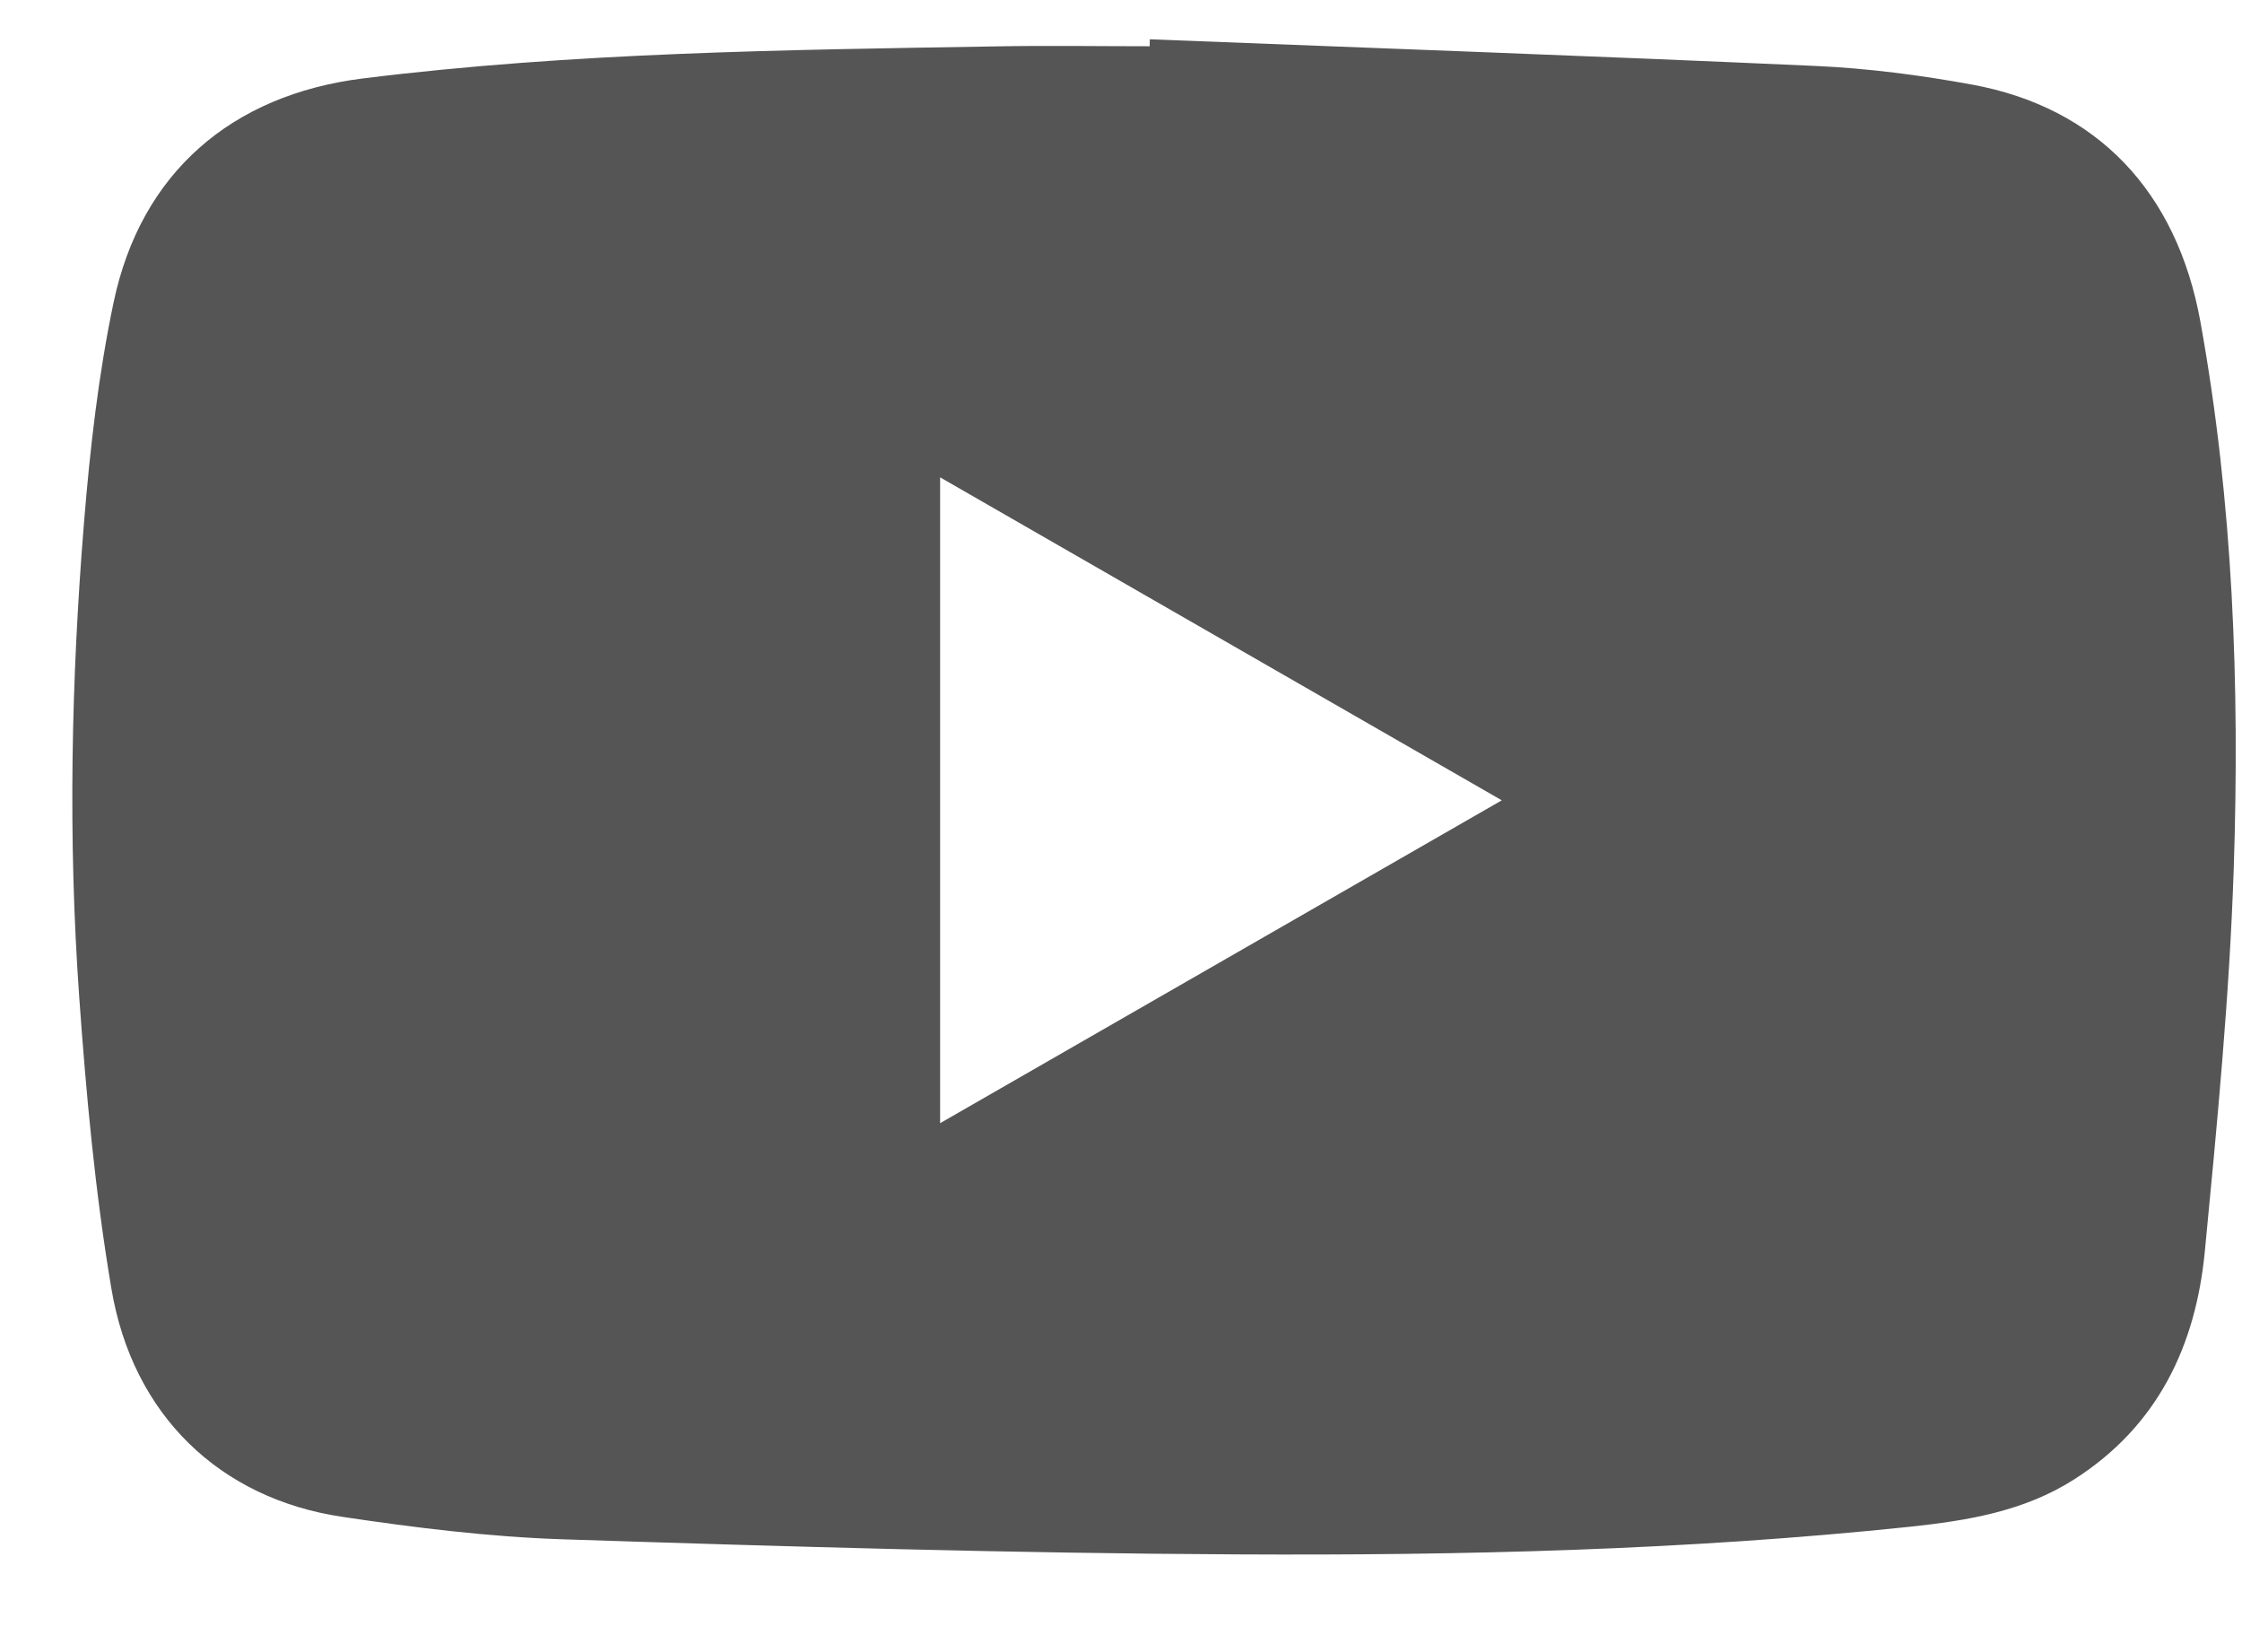 <svg width="19" height="14" viewBox="0 0 19 14" fill="none" xmlns="http://www.w3.org/2000/svg">
<path d="M18.648 2.729C18.448 1.622 17.771 0.911 16.713 0.717C16.276 0.637 15.832 0.579 15.388 0.559C13.507 0.474 11.626 0.407 9.744 0.333C9.744 0.353 9.743 0.372 9.743 0.392C9.31 0.392 8.877 0.385 8.445 0.393C6.651 0.423 4.857 0.443 3.073 0.665C1.963 0.804 1.194 1.464 0.963 2.561C0.834 3.174 0.763 3.802 0.712 4.427C0.603 5.764 0.576 7.105 0.671 8.444C0.73 9.272 0.806 10.102 0.944 10.92C1.124 11.992 1.863 12.7 2.902 12.854C3.518 12.946 4.14 13.023 4.761 13.044C6.668 13.106 8.576 13.163 10.484 13.172C12.386 13.182 14.289 13.137 16.184 12.938C16.672 12.886 17.154 12.808 17.58 12.535C18.287 12.083 18.608 11.403 18.685 10.605C18.789 9.526 18.894 8.444 18.93 7.36C18.981 5.811 18.925 4.261 18.648 2.729ZM7.967 9.518V4.045C9.556 4.959 11.127 5.862 12.727 6.782C11.13 7.7 9.558 8.604 7.967 9.518Z" fill="#555555"/>
</svg>
